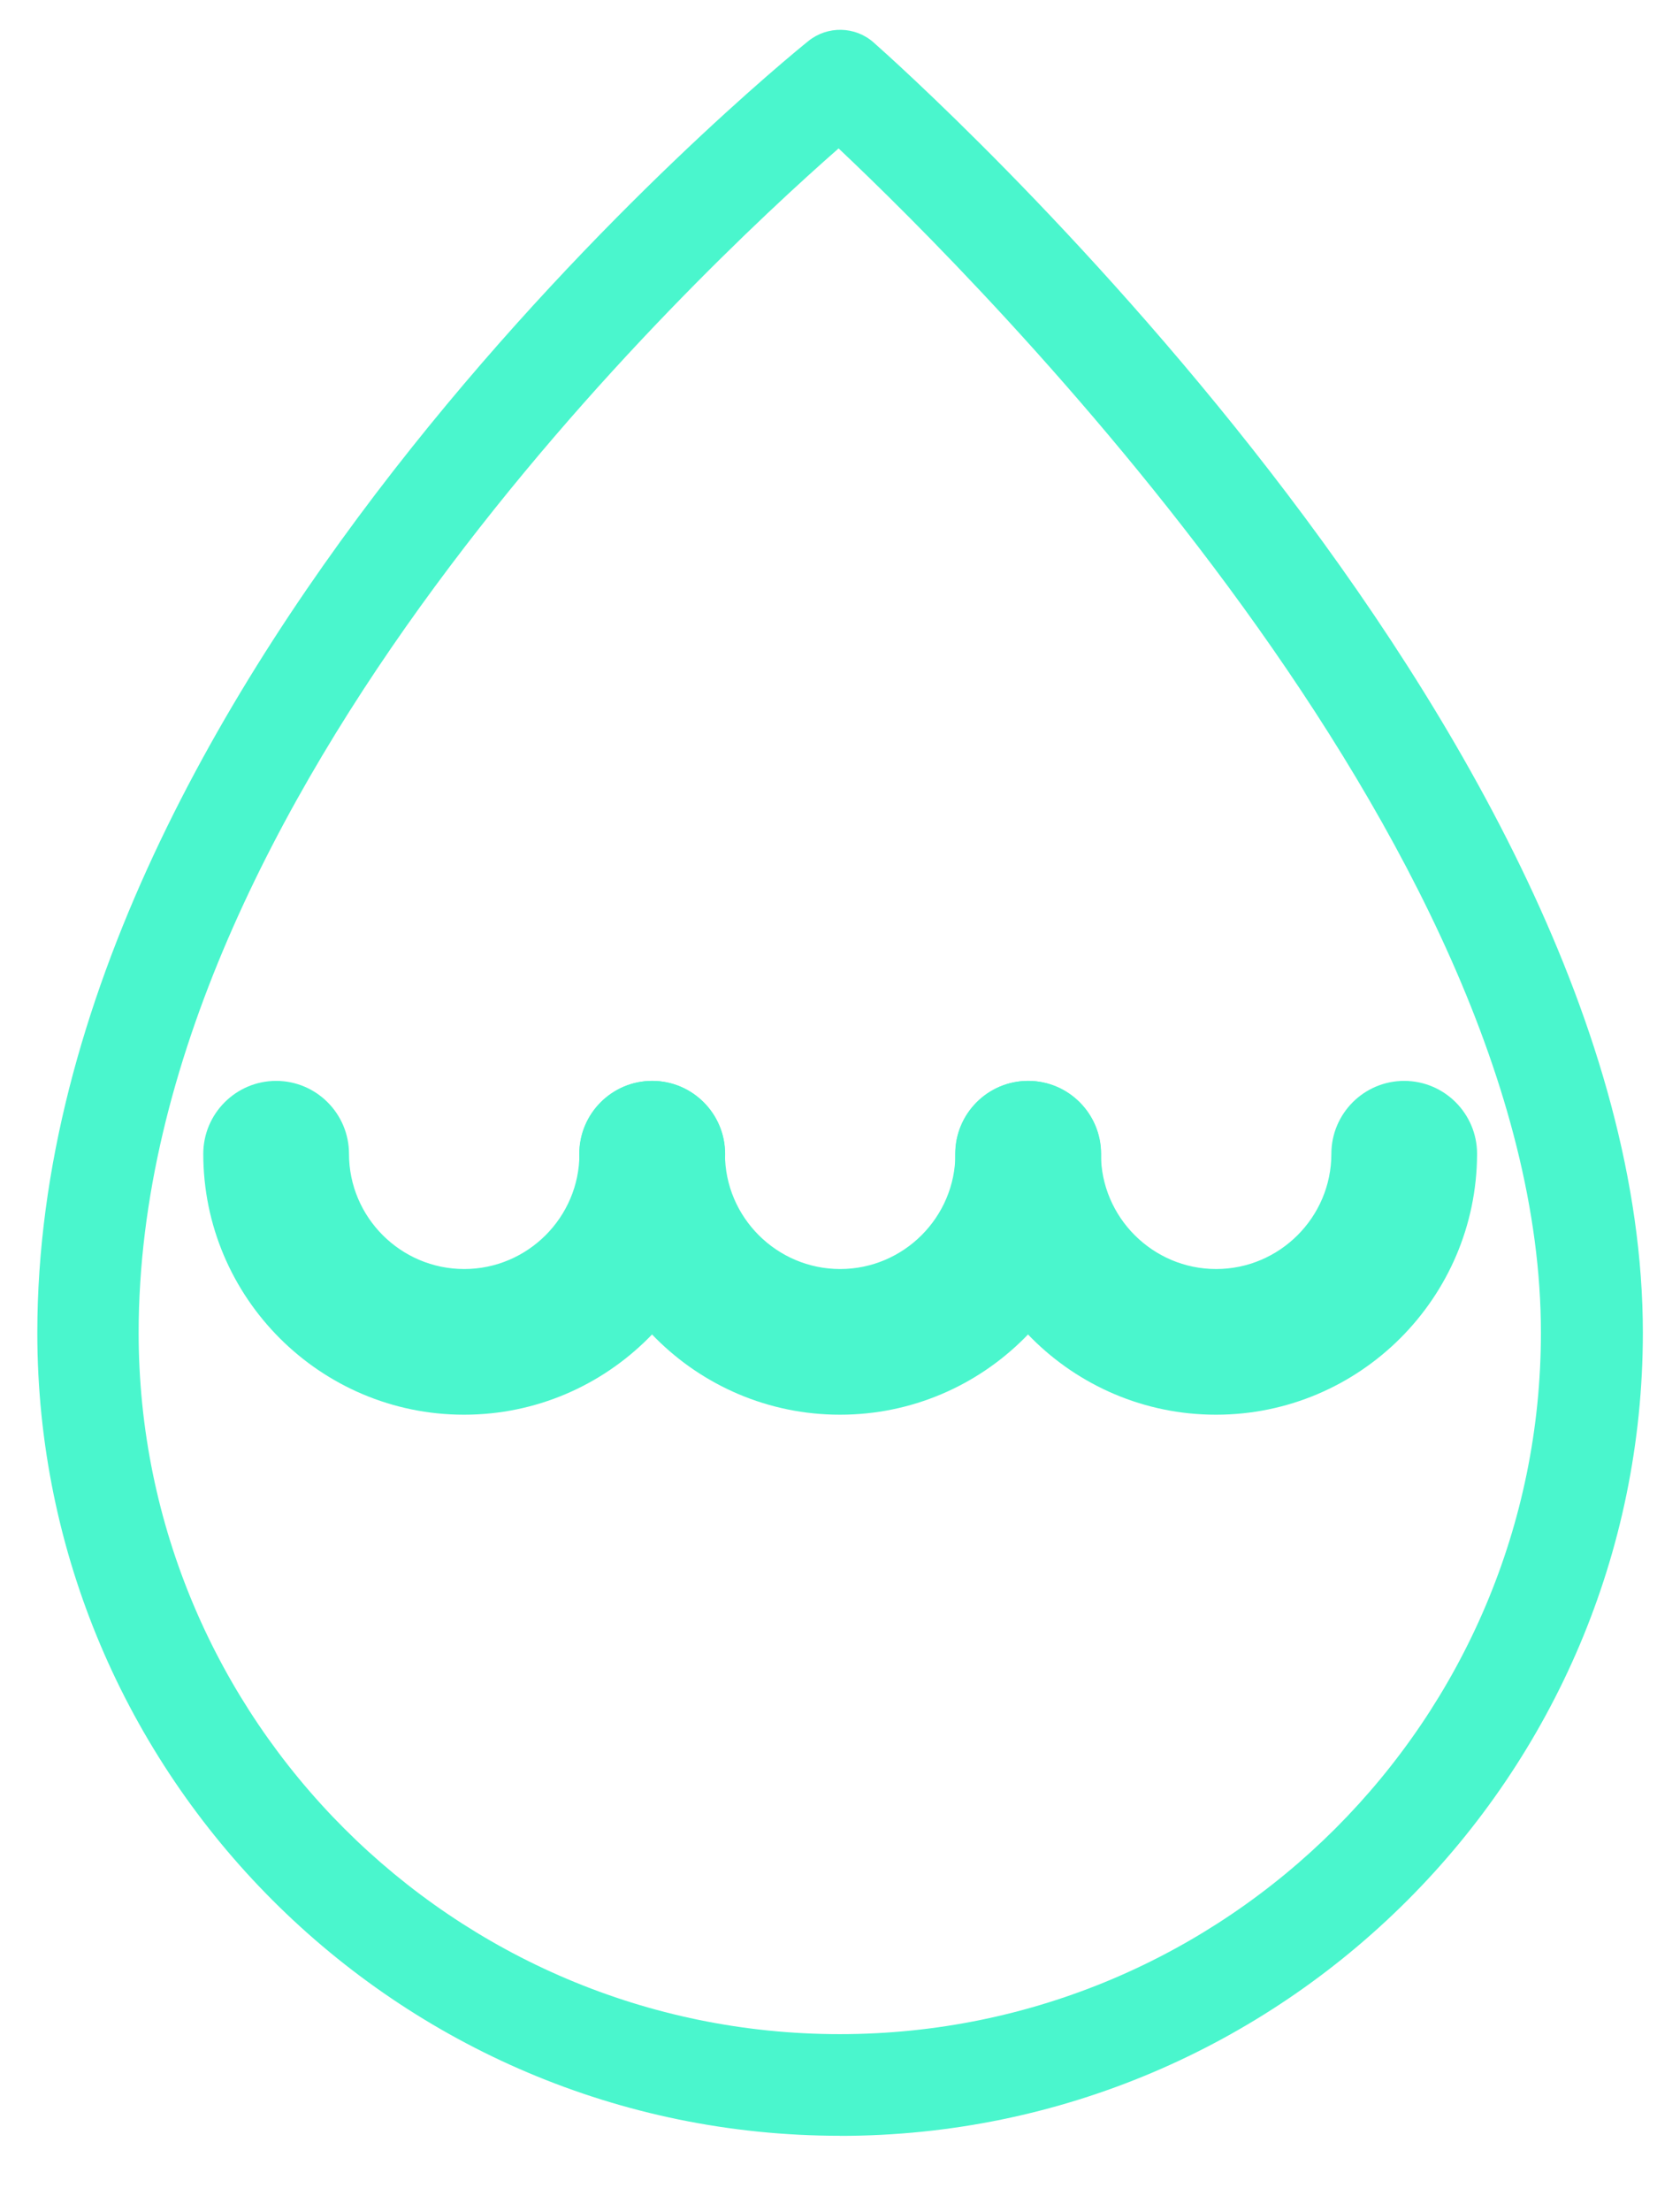<svg width="19" height="25" viewBox="0 0 19 25" fill="none" xmlns="http://www.w3.org/2000/svg">
<path d="M5.248 15.744C3.76 15.744 2.549 14.533 2.549 13.045C2.549 12.728 2.807 12.47 3.123 12.47C3.439 12.47 3.697 12.728 3.697 13.045C3.697 13.9 4.394 14.597 5.25 14.597C6.105 14.597 6.803 13.9 6.803 13.045C6.803 12.728 7.06 12.47 7.377 12.47C7.693 12.47 7.951 12.728 7.951 13.045C7.947 14.533 6.736 15.744 5.248 15.744V15.744Z" fill="#4AF6CD"/>
<path fill-rule="evenodd" clip-rule="evenodd" d="M3.123 12.72C2.945 12.72 2.799 12.866 2.799 13.045C2.799 14.395 3.898 15.494 5.248 15.494C6.598 15.494 7.697 14.395 7.701 13.044C7.701 12.866 7.555 12.72 7.377 12.72C7.199 12.72 7.053 12.866 7.053 13.045C7.053 14.038 6.243 14.847 5.25 14.847C4.256 14.847 3.447 14.038 3.447 13.045C3.447 12.866 3.301 12.72 3.123 12.72ZM2.299 13.045C2.299 12.59 2.669 12.22 3.123 12.22C3.577 12.22 3.947 12.59 3.947 13.045C3.947 13.762 4.532 14.347 5.25 14.347C5.967 14.347 6.553 13.762 6.553 13.045C6.553 12.59 6.922 12.22 7.377 12.22C7.831 12.22 8.201 12.59 8.201 13.045L8.201 13.045C8.197 14.671 6.874 15.994 5.248 15.994C3.622 15.994 2.299 14.671 2.299 13.045Z" fill="#4AF6CD"/>
<path d="M9.5 15.744C8.012 15.744 6.801 14.533 6.801 13.045C6.801 12.728 7.059 12.47 7.375 12.47C7.691 12.47 7.949 12.728 7.949 13.045C7.949 13.9 8.646 14.597 9.502 14.597C10.357 14.597 11.055 13.9 11.055 13.045C11.055 12.728 11.312 12.47 11.629 12.47C11.945 12.47 12.203 12.728 12.203 13.045C12.199 14.533 10.988 15.744 9.5 15.744V15.744Z" fill="#4AF6CD"/>
<path fill-rule="evenodd" clip-rule="evenodd" d="M7.375 12.72C7.197 12.72 7.051 12.866 7.051 13.045C7.051 14.395 8.15 15.494 9.5 15.494C10.85 15.494 11.949 14.395 11.953 13.044C11.953 12.866 11.807 12.72 11.629 12.72C11.451 12.72 11.305 12.866 11.305 13.045C11.305 14.038 10.495 14.847 9.502 14.847C8.508 14.847 7.699 14.038 7.699 13.045C7.699 12.866 7.553 12.72 7.375 12.72ZM6.551 13.045C6.551 12.59 6.921 12.22 7.375 12.22C7.829 12.22 8.199 12.59 8.199 13.045C8.199 13.762 8.785 14.347 9.502 14.347C10.219 14.347 10.805 13.762 10.805 13.045C10.805 12.59 11.174 12.22 11.629 12.22C12.083 12.22 12.453 12.59 12.453 13.045L12.453 13.045C12.449 14.671 11.126 15.994 9.5 15.994C7.874 15.994 6.551 14.671 6.551 13.045Z" fill="#4AF6CD"/>
<path d="M13.752 15.744C12.264 15.744 11.053 14.533 11.053 13.045C11.053 12.728 11.311 12.47 11.627 12.47C11.943 12.47 12.201 12.728 12.201 13.045C12.201 13.9 12.898 14.597 13.754 14.597C14.609 14.597 15.307 13.9 15.307 13.045C15.307 12.728 15.565 12.47 15.881 12.47C16.197 12.47 16.455 12.728 16.455 13.045C16.451 14.533 15.24 15.744 13.752 15.744V15.744Z" fill="#4AF6CD"/>
<path fill-rule="evenodd" clip-rule="evenodd" d="M11.627 12.72C11.449 12.72 11.303 12.866 11.303 13.045C11.303 14.395 12.402 15.494 13.752 15.494C15.102 15.494 16.201 14.395 16.205 13.044C16.205 12.866 16.059 12.72 15.881 12.72C15.703 12.72 15.557 12.866 15.557 13.045C15.557 14.038 14.748 14.847 13.754 14.847C12.76 14.847 11.951 14.038 11.951 13.045C11.951 12.866 11.805 12.72 11.627 12.72ZM10.803 13.045C10.803 12.59 11.172 12.22 11.627 12.22C12.082 12.22 12.451 12.59 12.451 13.045C12.451 13.762 13.037 14.347 13.754 14.347C14.471 14.347 15.057 13.762 15.057 13.045C15.057 12.59 15.426 12.22 15.881 12.22C16.335 12.22 16.705 12.59 16.705 13.045L16.705 13.045C16.701 14.671 15.378 15.994 13.752 15.994C12.126 15.994 10.803 14.671 10.803 13.045Z" fill="#4AF6CD"/>
<path fill-rule="evenodd" clip-rule="evenodd" d="M0.422 15.069C0.422 20.074 4.494 24.146 9.5 24.146L9.5 24.147C14.506 24.147 18.578 20.075 18.58 15.069C18.58 8.237 10.237 0.795 9.881 0.481C9.672 0.295 9.358 0.289 9.141 0.465C8.784 0.752 0.422 7.592 0.422 15.069ZM9.484 1.678C9.484 1.678 9.484 1.678 9.484 1.677H9.484C9.484 1.678 9.484 1.678 9.484 1.678ZM9.484 1.678C7.865 3.098 1.568 9.002 1.568 15.068C1.568 19.441 5.125 22.997 9.498 22.997C13.871 22.997 17.427 19.441 17.427 15.068C17.429 9.525 11.09 3.192 9.484 1.678Z" fill="#4AF6CD"/>
</svg>
